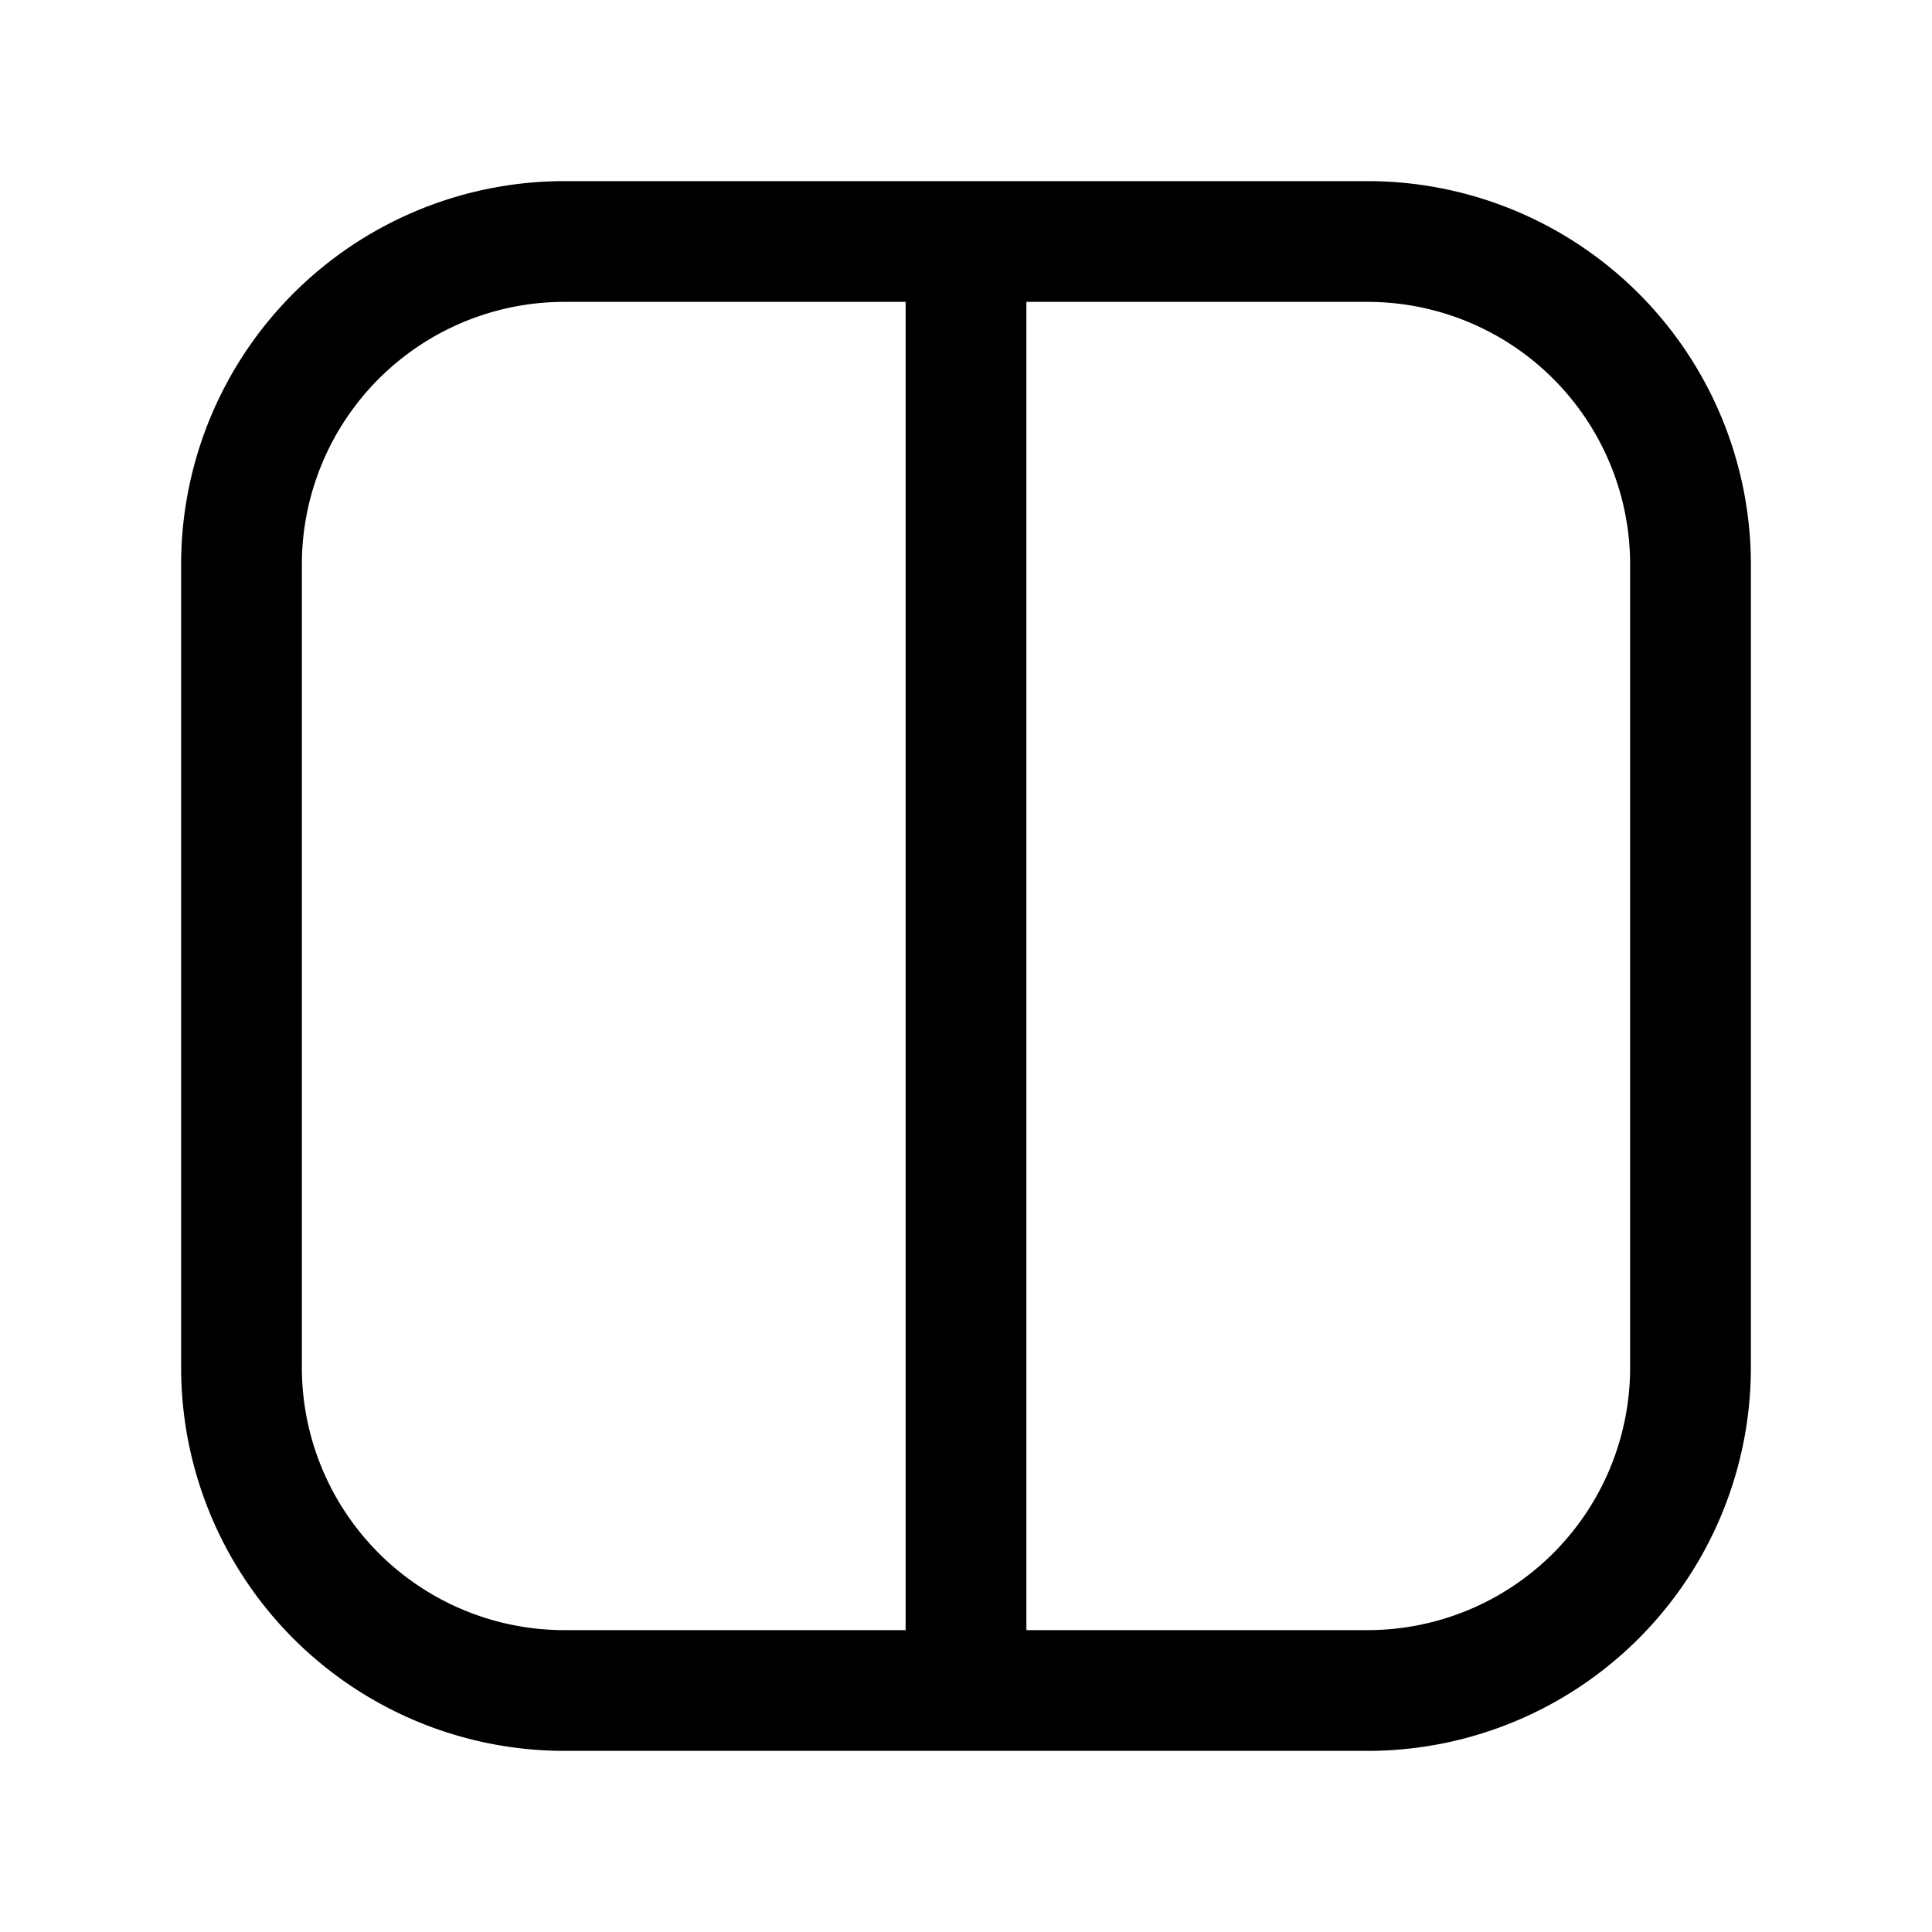 <svg xmlns="http://www.w3.org/2000/svg" fill="none" viewBox="0 0 24 24">
  <path fill="#000" fill-rule="evenodd" d="M3.75 7A3.262 3.262 0 0 1 7 3.75h4.25v16.5H7A3.262 3.262 0 0 1 3.75 17V7Zm9 13.25H17A3.262 3.262 0 0 0 20.25 17V7A3.262 3.262 0 0 0 17 3.75h-4.25v16.5ZM7 2.25A4.762 4.762 0 0 0 2.25 7v10A4.762 4.762 0 0 0 7 21.75h10A4.762 4.762 0 0 0 21.75 17V7A4.762 4.762 0 0 0 17 2.25H7Z" clip-rule="evenodd"/>
</svg>
